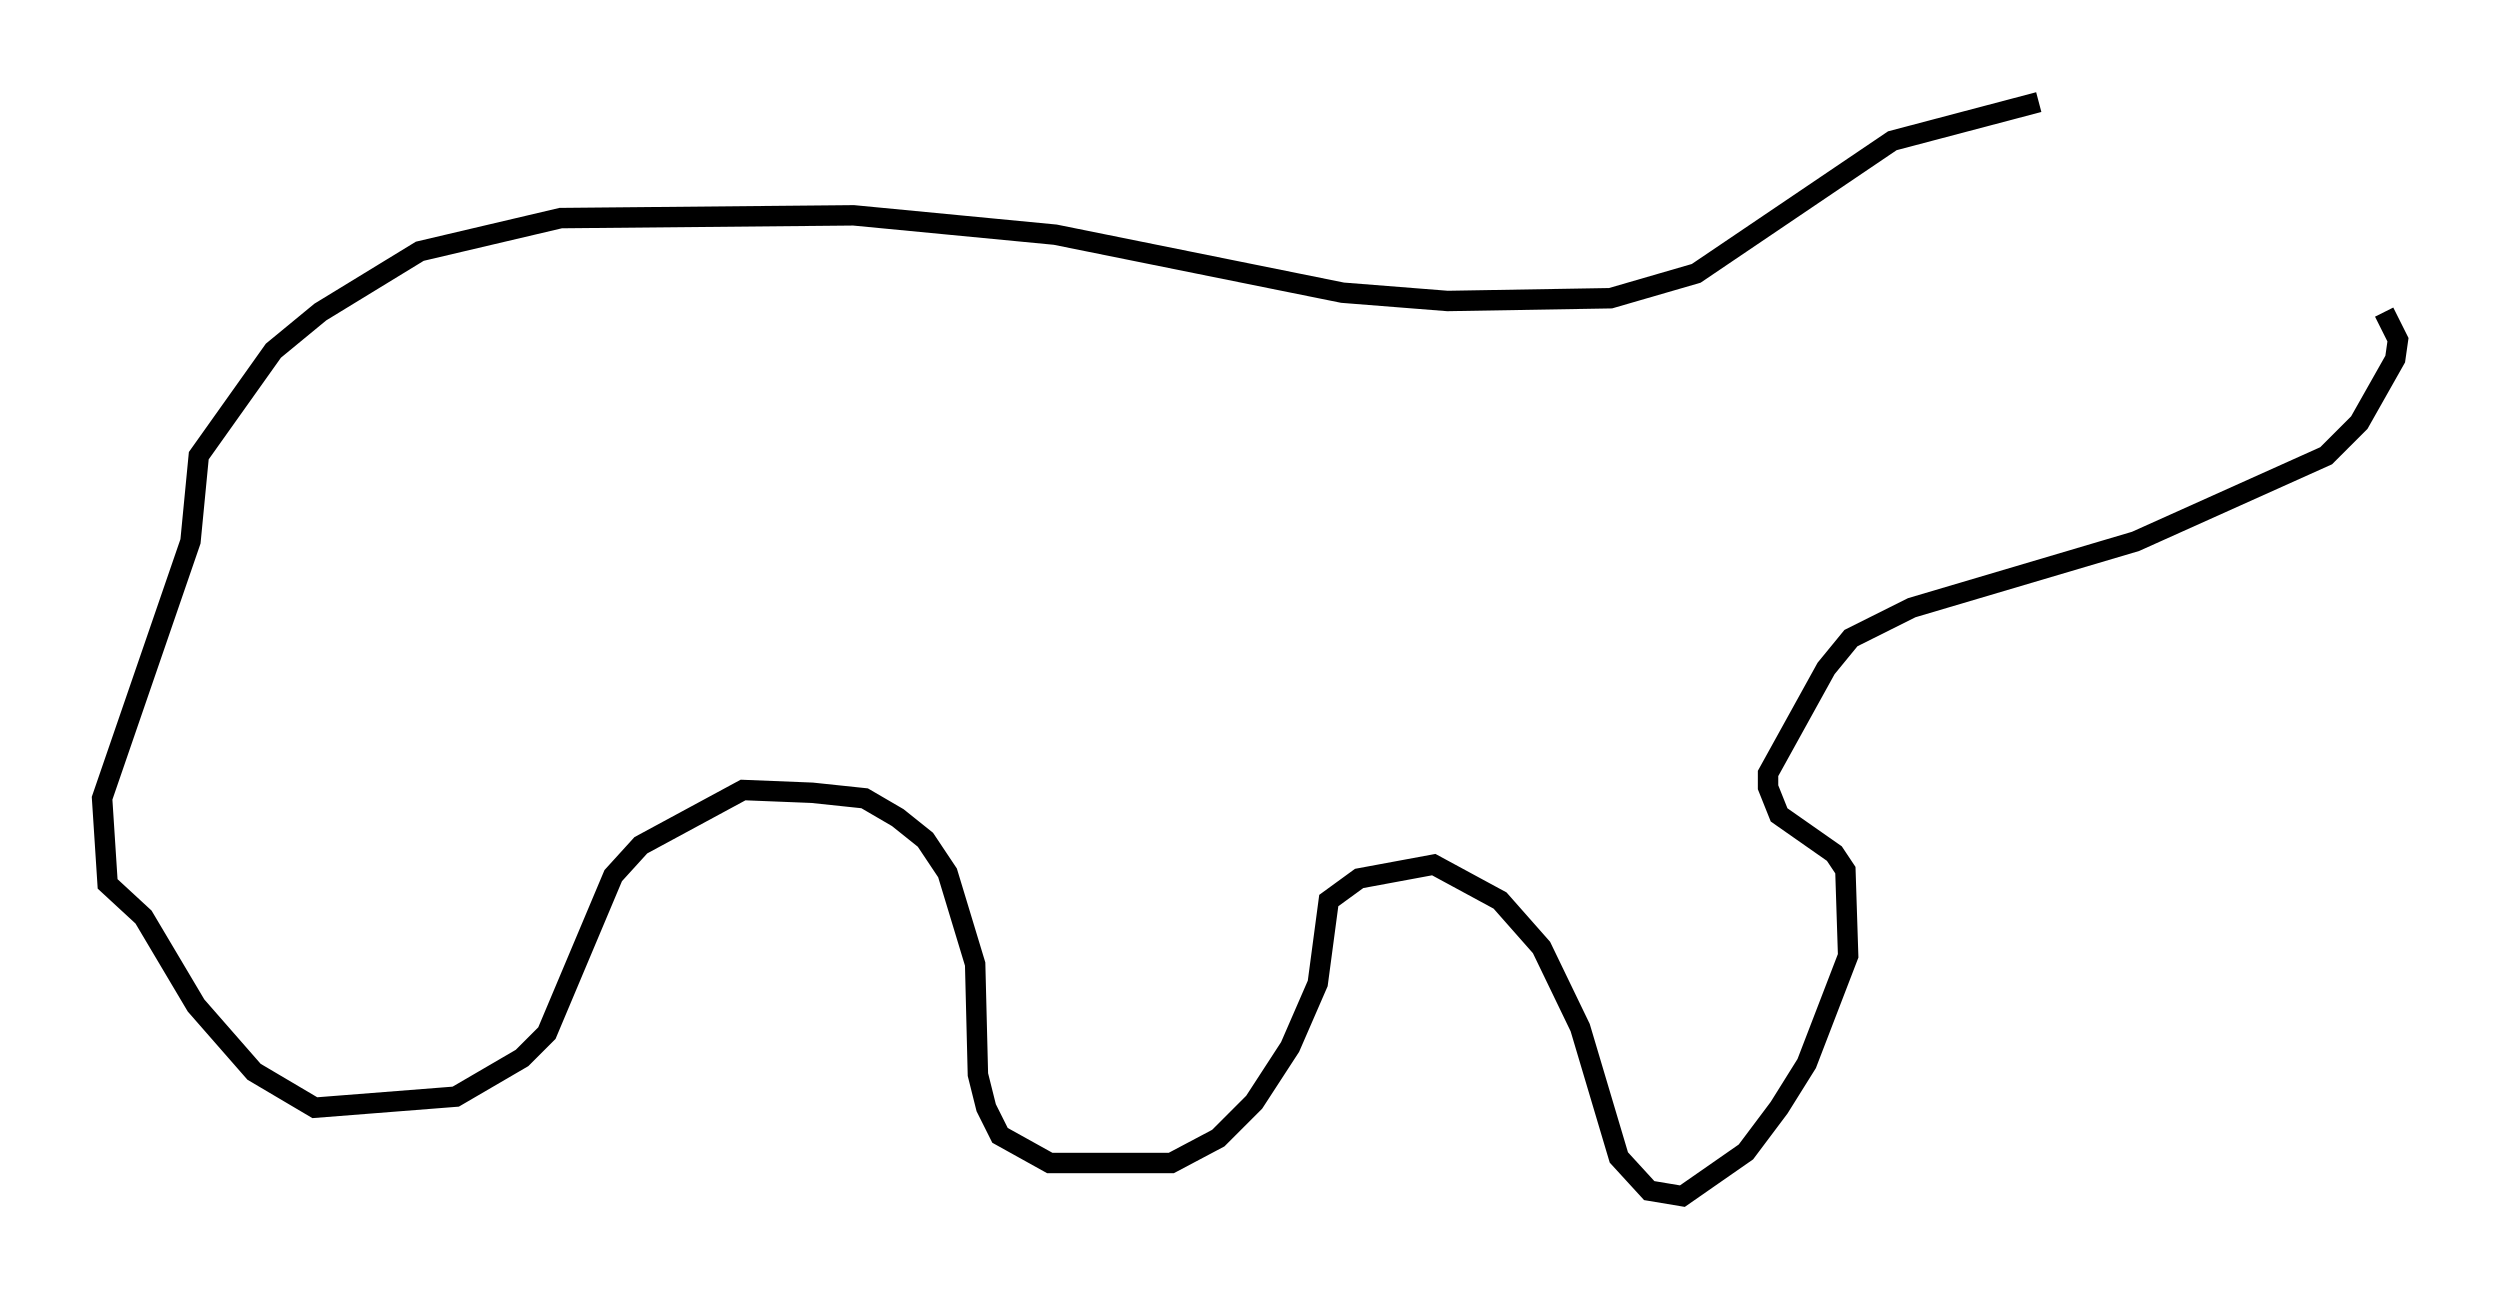 <?xml version="1.0" encoding="utf-8" ?>
<svg baseProfile="full" height="63.585" version="1.1" width="122.448" xmlns="http://www.w3.org/2000/svg" xmlns:ev="http://www.w3.org/2001/xml-events" xmlns:xlink="http://www.w3.org/1999/xlink"><defs /><rect fill="white" height="63.585" width="122.448" x="0" y="0" /><path d="M104.999, 5.271 m-5.142, -0.271 l-7.172, 1.894 -9.607, 6.495 l-4.195, 1.218 -7.984, 0.135 l-5.142, -0.406 -14.073, -2.842 l-9.878, -0.947 -14.344, 0.135 l-6.901, 1.624 -4.871, 2.977 l-2.3, 1.894 -3.654, 5.142 l-0.406, 4.195 -4.33, 12.584 l0.271, 4.195 1.759, 1.624 l2.571, 4.33 2.842, 3.248 l2.977, 1.759 6.901, -0.541 l3.248, -1.894 1.218, -1.218 l3.248, -7.713 1.353, -1.488 l5.007, -2.706 3.383, 0.135 l2.571, 0.271 1.624, 0.947 l1.353, 1.083 1.083, 1.624 l1.353, 4.465 0.135, 5.413 l0.406, 1.624 0.677, 1.353 l2.436, 1.353 5.954, 0.0 l2.3, -1.218 1.759, -1.759 l1.759, -2.706 1.353, -3.112 l0.541, -4.059 1.488, -1.083 l3.654, -0.677 3.248, 1.759 l2.03, 2.3 1.894, 3.924 l1.894, 6.36 1.488, 1.624 l1.624, 0.271 3.112, -2.165 l1.624, -2.165 1.353, -2.165 l2.03, -5.277 -0.135, -4.195 l-0.541, -0.812 -2.706, -1.894 l-0.541, -1.353 0.0, -0.677 l2.842, -5.142 1.218, -1.488 l2.977, -1.488 10.961, -3.248 l9.337, -4.195 1.624, -1.624 l1.759, -3.112 0.135, -0.947 l-0.677, -1.353 " fill="none" stroke="black" stroke-width="1" /></svg>
